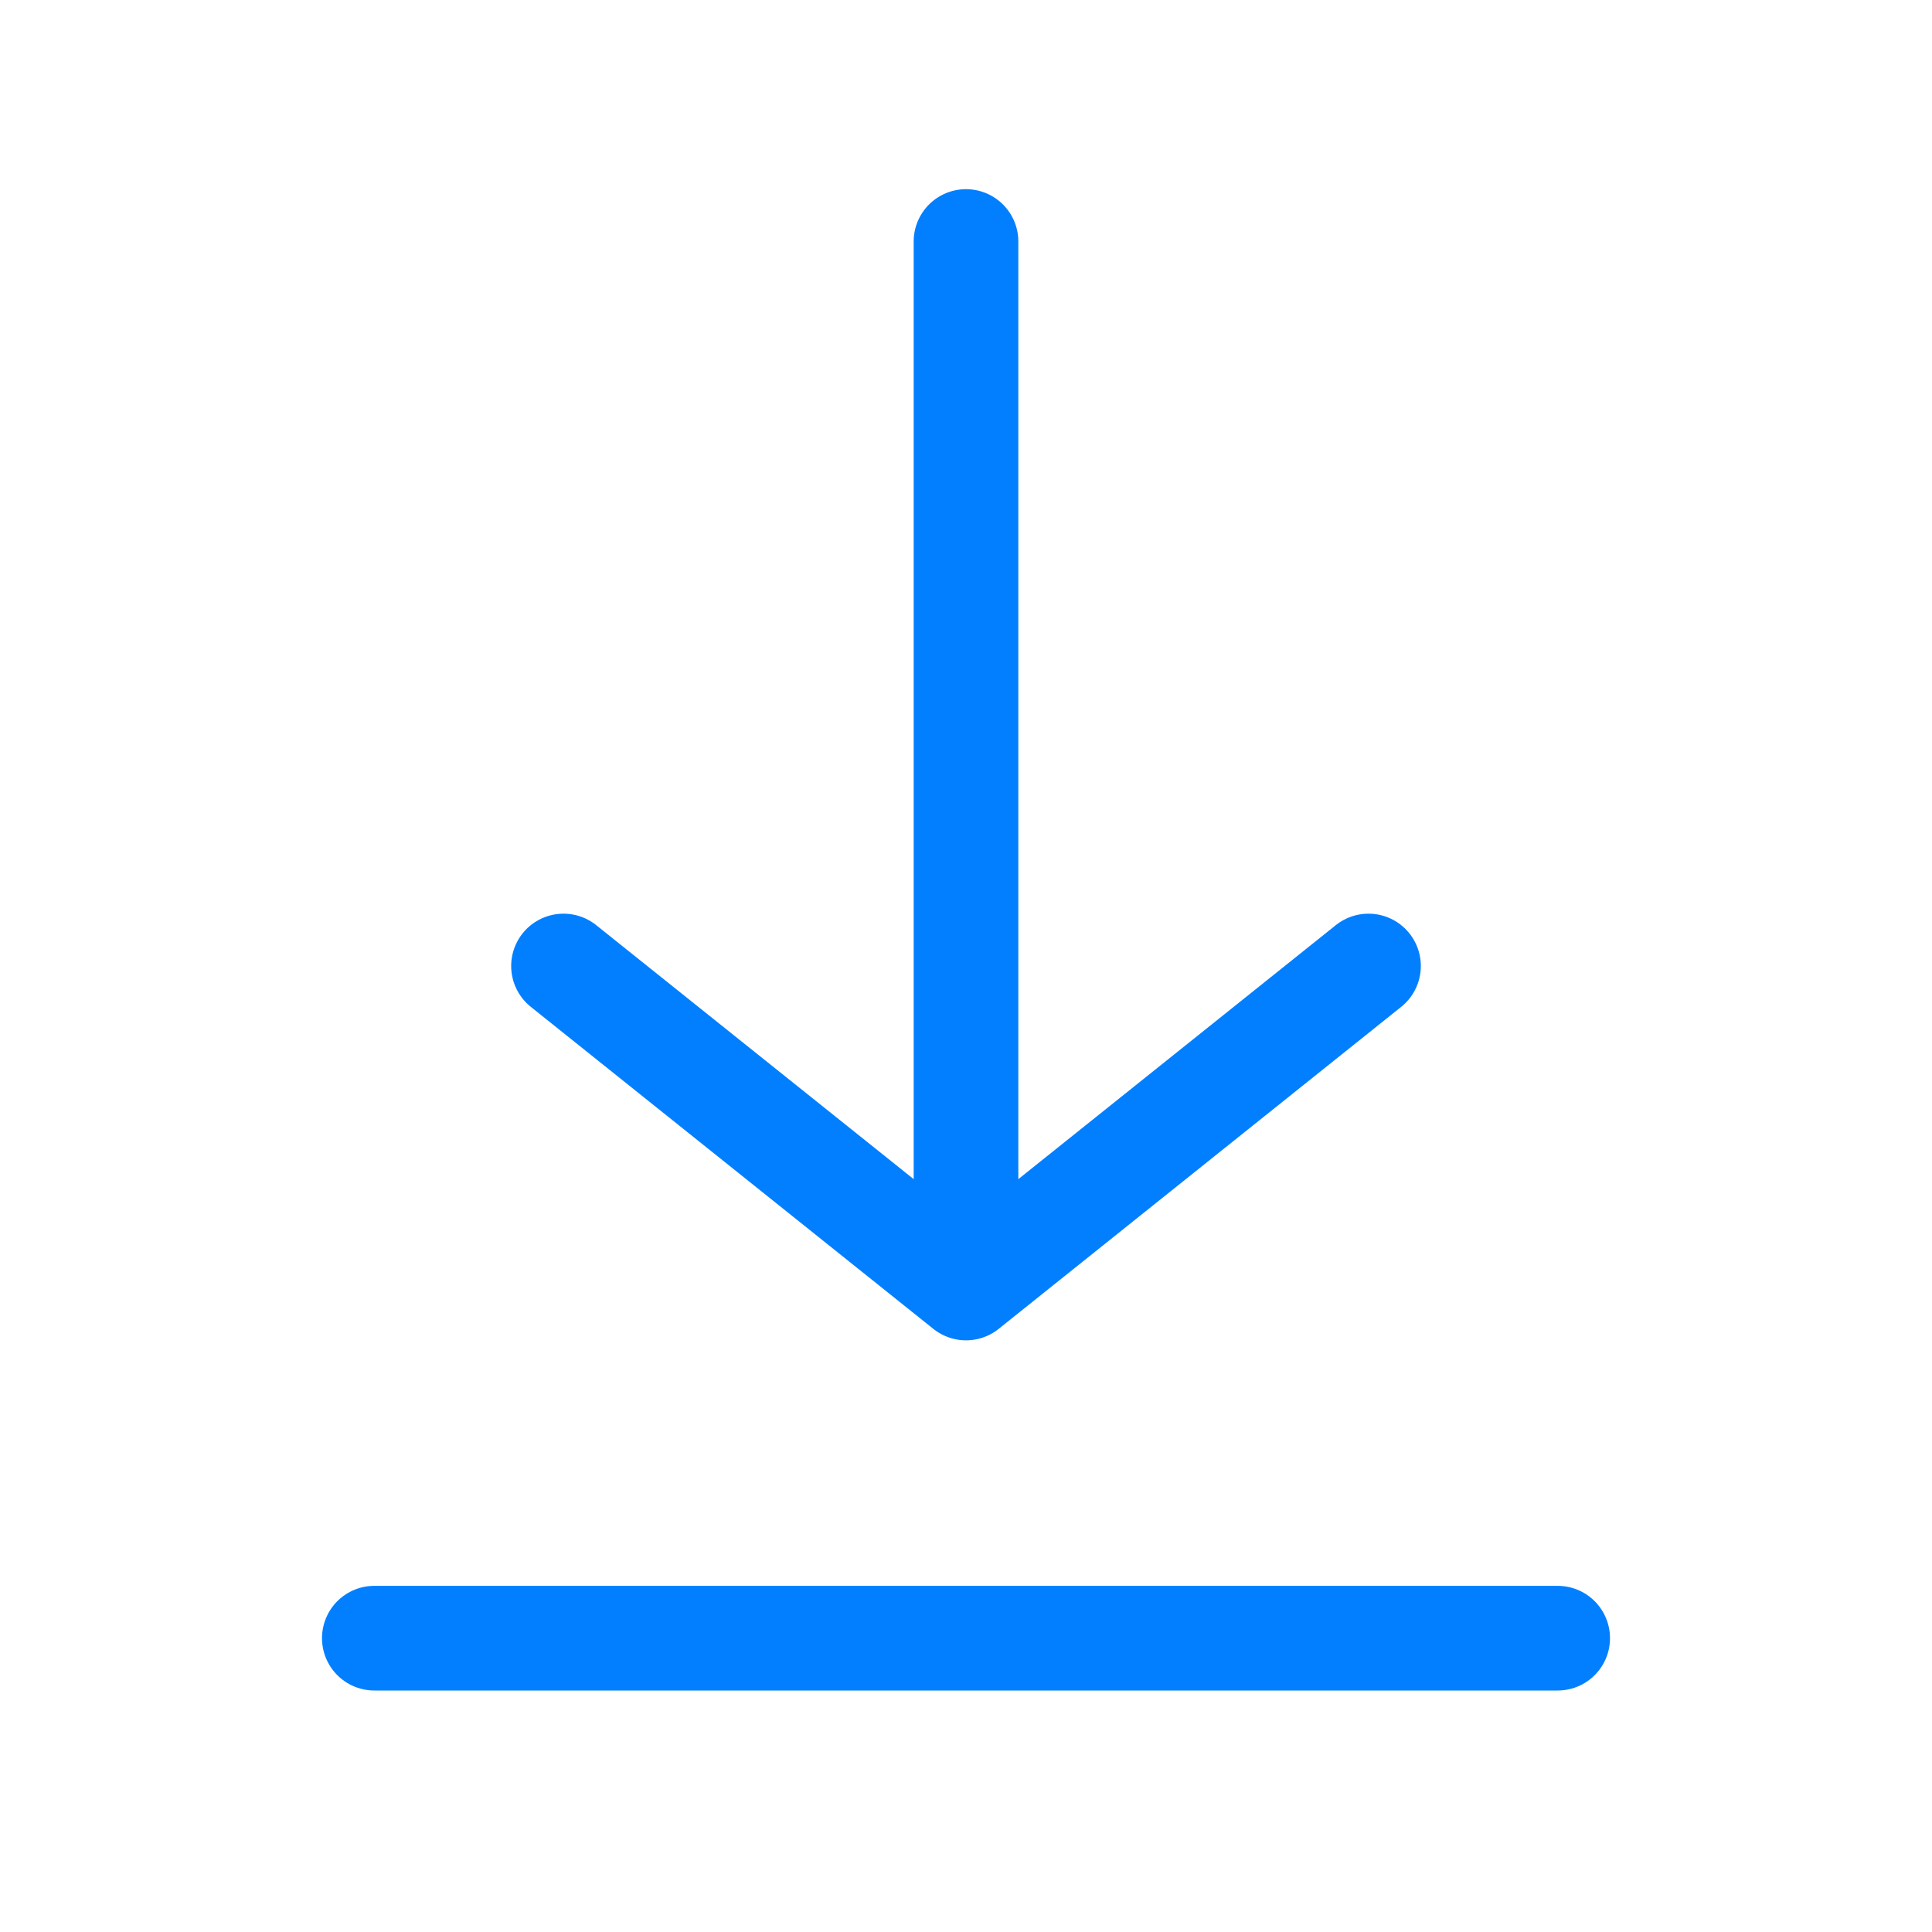 <svg width="24" height="24" viewBox="0 0 24 24" fill="none" xmlns="http://www.w3.org/2000/svg">
<path d="M7 12L12 16L17 12" stroke="#017FFF" stroke-width="1.3" stroke-miterlimit="10" stroke-linecap="round" stroke-linejoin="round"/>
<path d="M12 3V15" stroke="#017FFF" stroke-width="1.3" stroke-miterlimit="10" stroke-linecap="round" stroke-linejoin="round"/>
<line x1="4.65" y1="20.35" x2="19.35" y2="20.35" stroke="#017FFF" stroke-width="1.3" stroke-linecap="round"/>
</svg>
